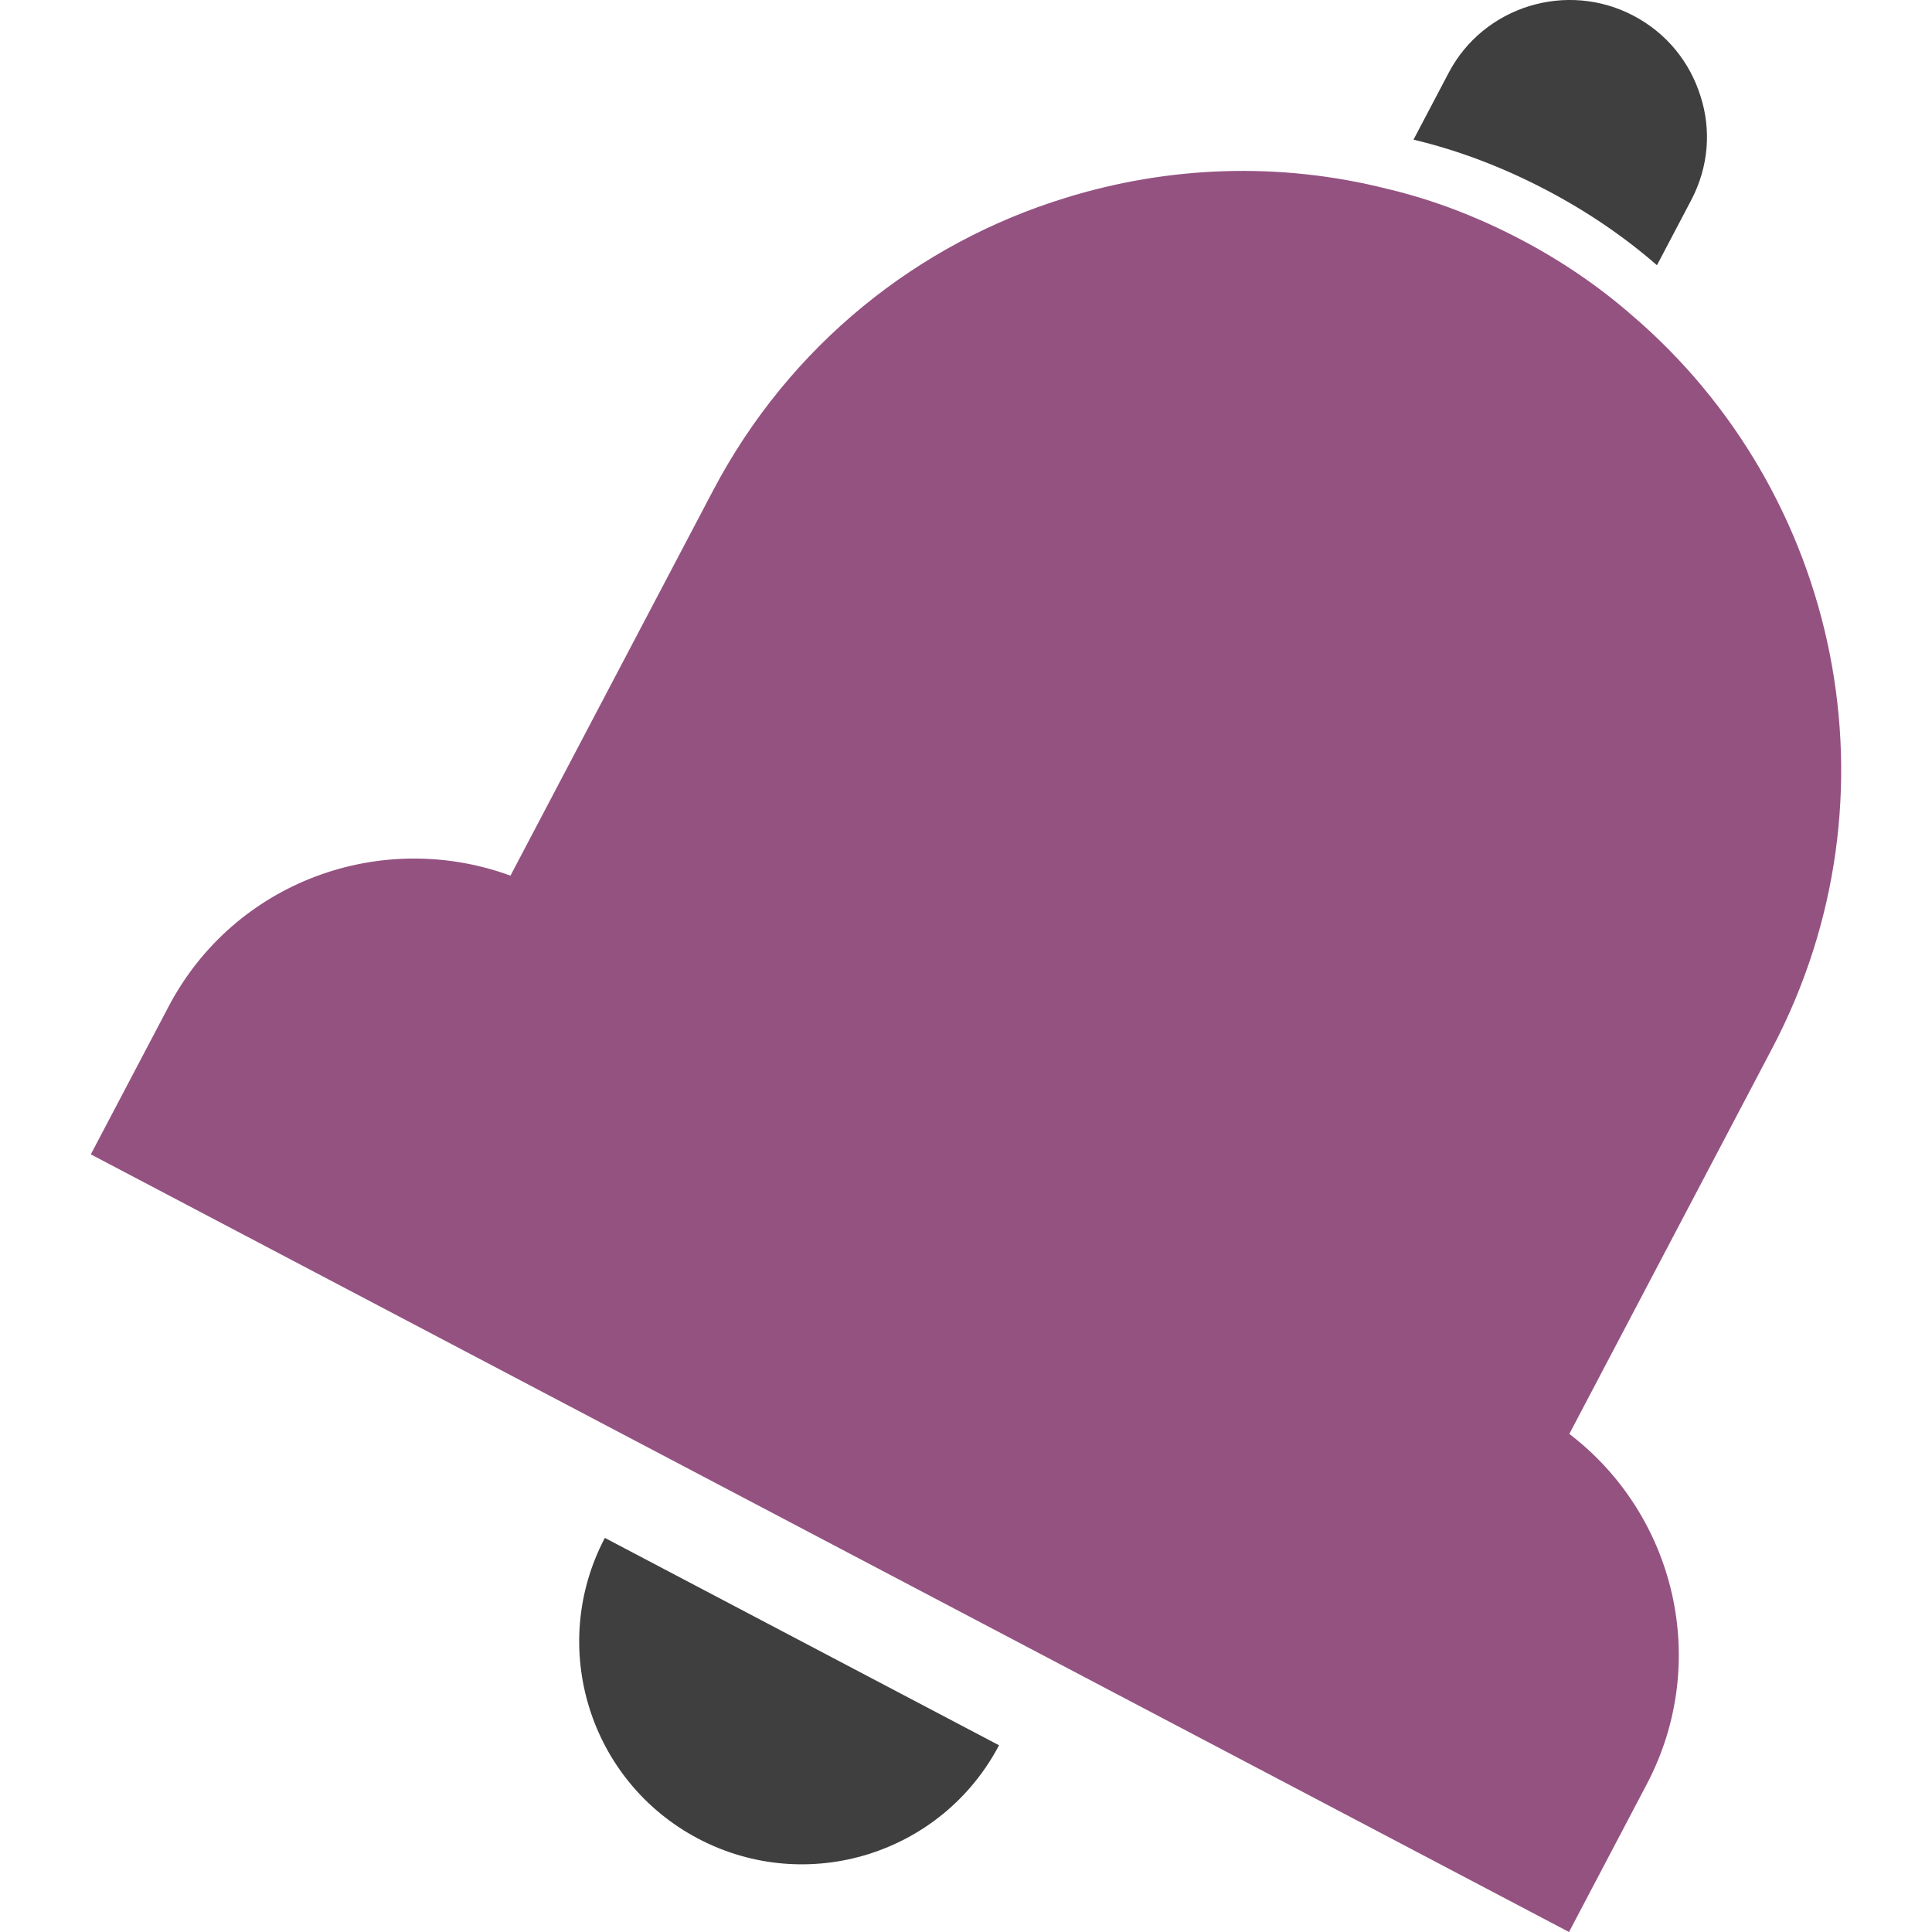 <?xml version="1.0" encoding="iso-8859-1"?>
<!-- Generator: Adobe Illustrator 22.0.1, SVG Export Plug-In . SVG Version: 6.00 Build 0)  -->
<svg version="1.1" xmlns="http://www.w3.org/2000/svg" xmlns:xlink="http://www.w3.org/1999/xlink" x="0px" y="0px"
	 viewBox="0 0 128 128" style="enable-background:new 0 0 128 128;" xml:space="preserve">
<g id="_x31_4">
	<path style="fill:#945281;" d="M109.103,118.207L103.951,128L6.017,76.479l5.152-9.793c4.362-8.292,14.087-11.803,22.651-8.673
		l13.413-25.496c5.1-9.695,13.638-16.416,23.335-19.4c6.825-2.12,14.19-2.413,21.363-0.599c3.038,0.723,5.984,1.856,8.857,3.367
		c2.644,1.391,5.101,3.059,7.273,4.952c13.815,11.769,18.151,31.889,9.358,48.603l-13.447,25.561
		C110.989,100.36,113.362,110.111,109.103,118.207z"/>
	<path style="fill:#3F3F3F;" d="M112.045,13.263l-2.267,4.309c-2.172-1.893-4.629-3.561-7.273-4.952
		c-2.873-1.511-5.819-2.645-8.857-3.367l2.336-4.44c2.318-4.407,7.831-6.092,12.238-3.773c2.22,1.168,3.747,3.097,4.444,5.339
		C113.379,8.588,113.213,11.043,112.045,13.263z M40.073,101.89c-3.794,7.212-1.023,16.133,6.188,19.927l0,0
		c7.212,3.794,16.133,1.023,19.927-6.188"/>
</g>
<g id="Layer_1">
</g>
</svg>
